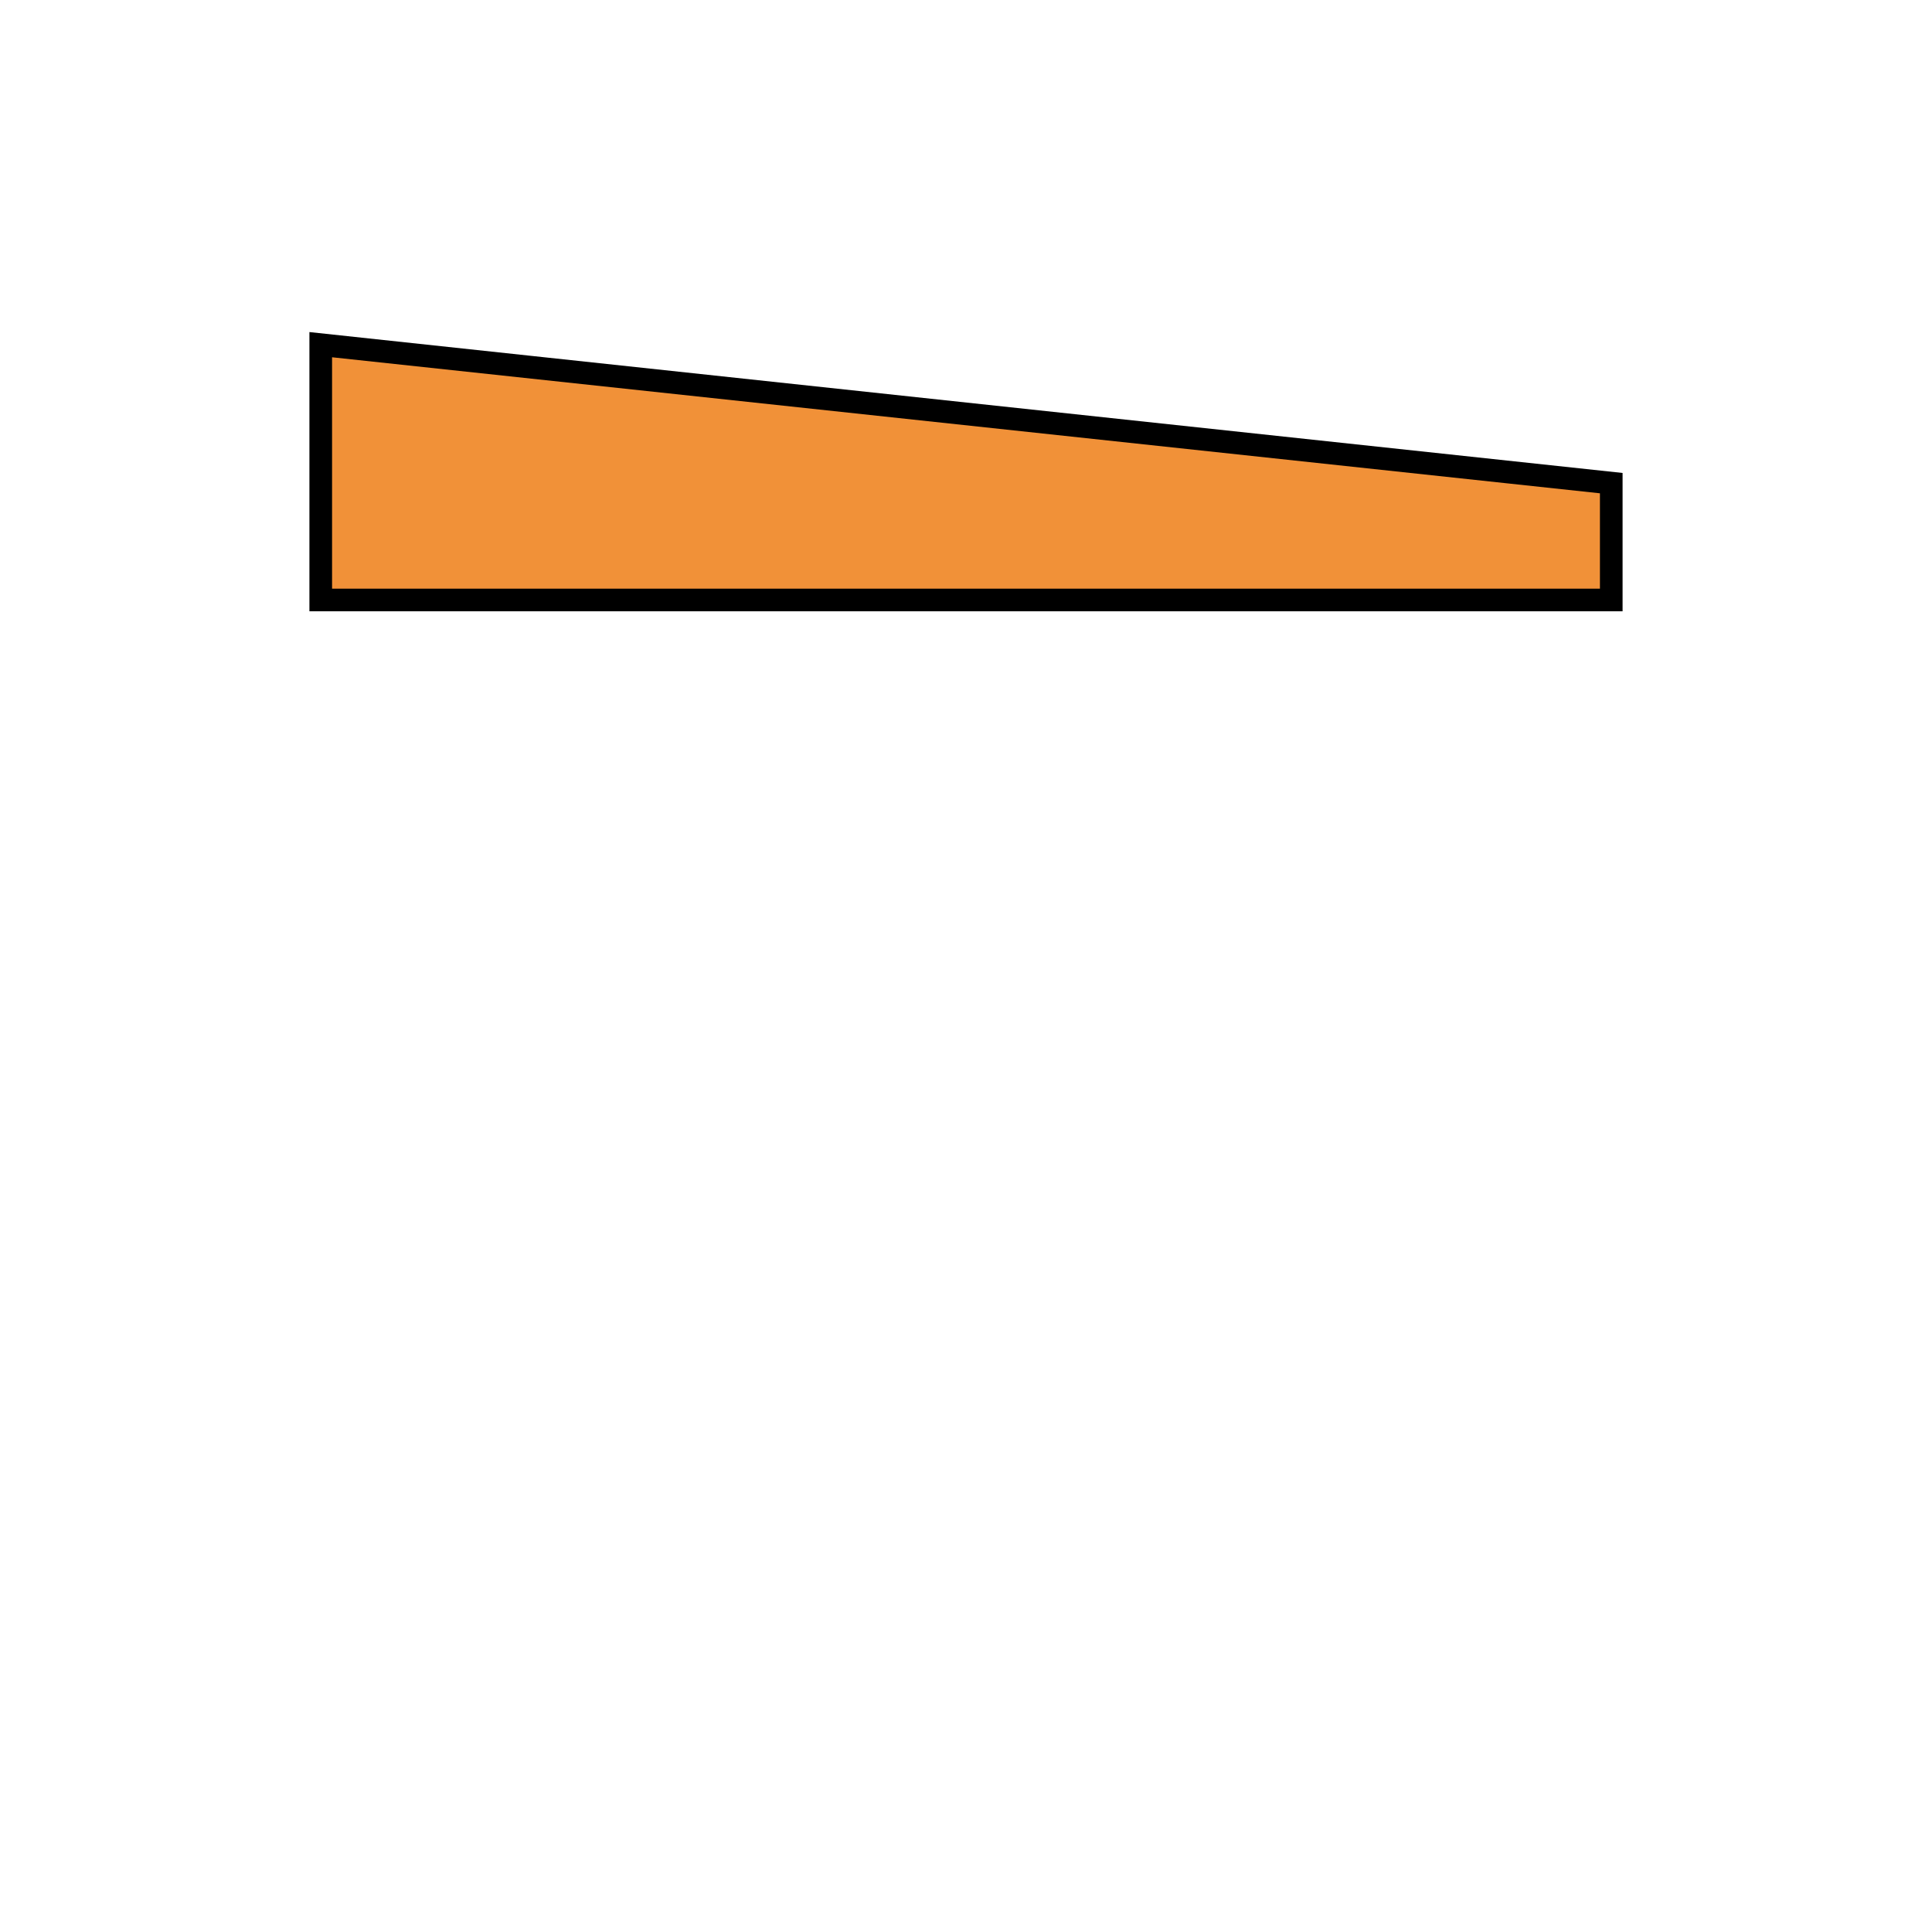 <svg width="256" height="256" viewBox="0 0 256 256" fill="none" xmlns="http://www.w3.org/2000/svg">
<path d="M119.507 79.5H213.5V64.017L42.5 45.67V62.67V72.183V79.5H119.507Z" fill="#F19138" stroke="black" stroke-width="3"/>
</svg>
